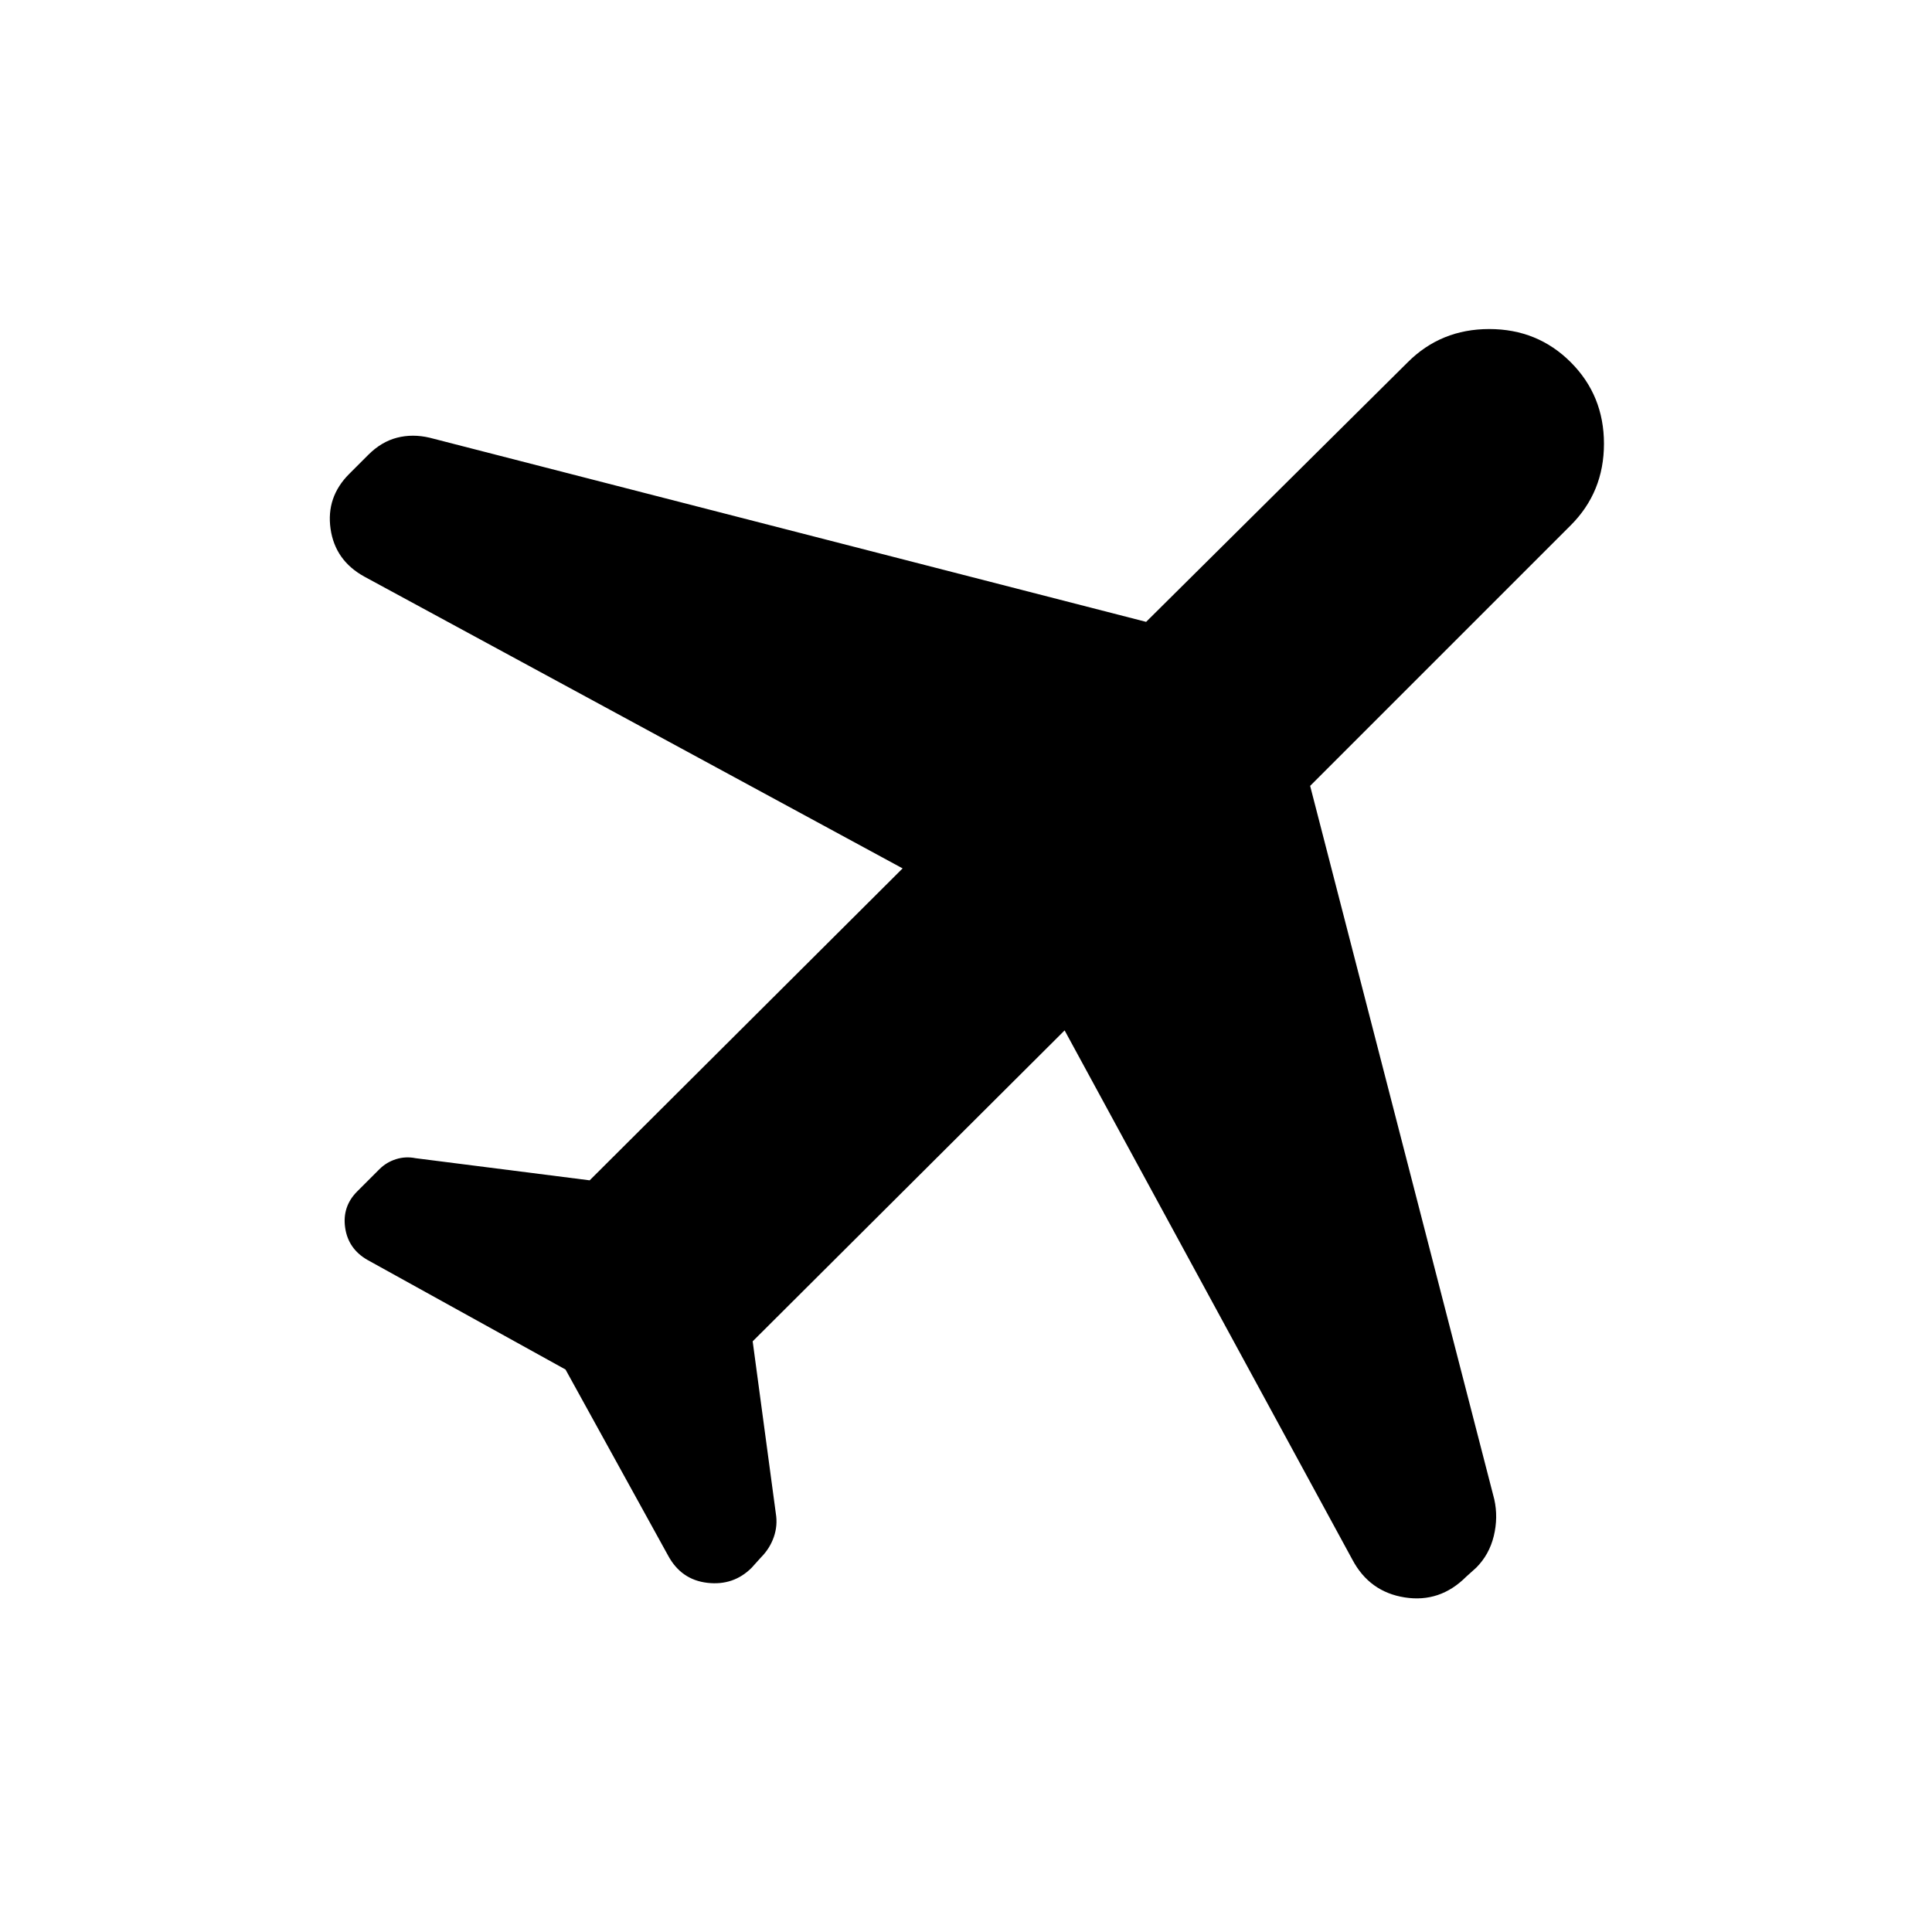 <svg xmlns="http://www.w3.org/2000/svg" height="24" viewBox="0 -960 960 960" width="24"><path d="M281-279.5 182.5-334q-9.5-5.5-11-16t6-18l11-11q3.5-3.5 8.25-5t9.75-.5l86.5 11 155.5-155-267.5-145q-14.5-8-16.75-23.75t9.25-27.25l9.5-9.5q6.5-6.5 14.25-8.5t16.25 0l356 91.5 130-129q16.5-16.5 40.5-16.5t40.5 16.5q16.5 16.5 16.5 40.5T780.5-699L651-569.5 742.5-215q2 9-.25 18.25T733.5-181l-5 4.5q-13 13-30.5 10.25T672-185L529-448 374-293.5l11.5 85.5q1 6-1 11.75T378-186l-4.5 5q-9 9-22 7.5T332-187l-51-92.5Z"/></svg>